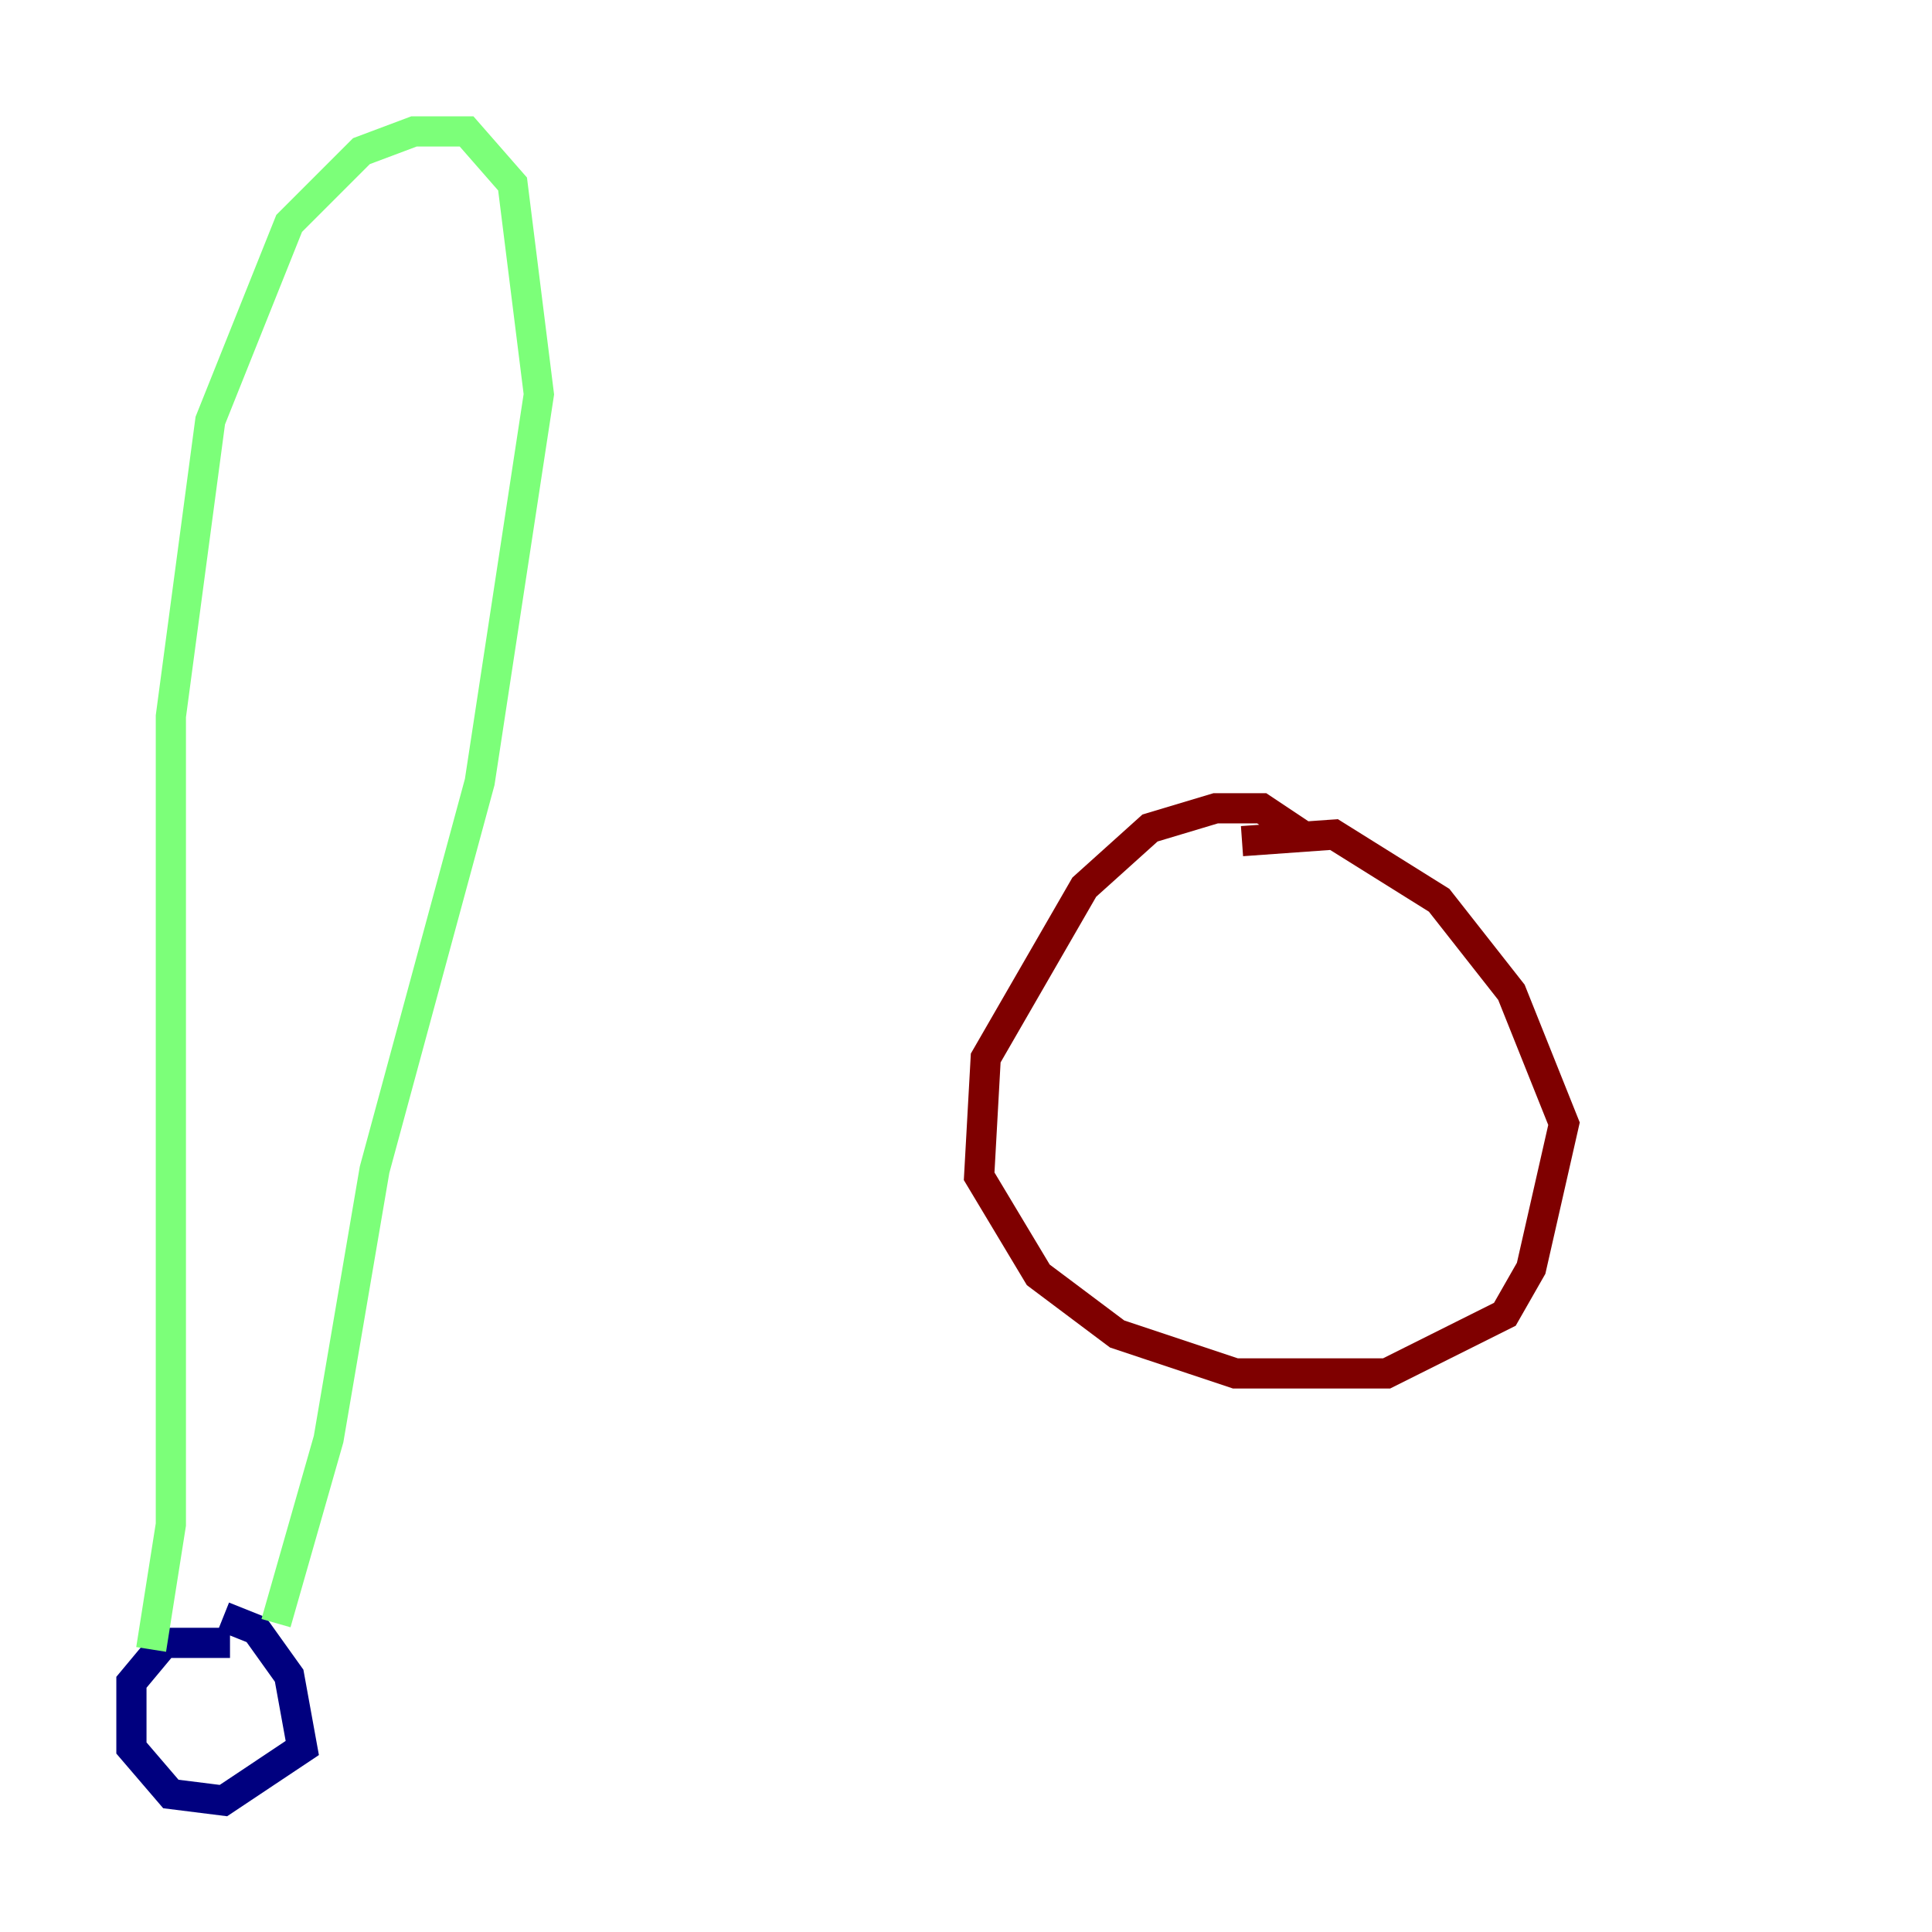 <?xml version="1.0" encoding="utf-8" ?>
<svg baseProfile="tiny" height="128" version="1.2" viewBox="0,0,128,128" width="128" xmlns="http://www.w3.org/2000/svg" xmlns:ev="http://www.w3.org/2001/xml-events" xmlns:xlink="http://www.w3.org/1999/xlink"><defs /><polyline fill="none" points="15.238,108.844 10.884,108.844 8.707,111.456 8.707,115.809 11.32,118.857 14.803,119.293 20.027,115.809 19.157,111.02 16.98,107.973 14.803,107.102" stroke="#00007f" stroke-width="2" /><polyline fill="none" points="10.014,109.279 11.32,101.007 11.32,47.456 13.932,27.864 19.157,14.803 23.946,10.014 27.429,8.707 30.912,8.707 33.959,12.191 35.701,26.122 31.782,51.809 24.816,77.497 21.769,95.347 18.286,107.537" stroke="#7cff79" stroke-width="2" /><polyline fill="none" points="86.204,55.292 83.592,53.551 80.544,53.551 76.191,54.857 71.837,58.776 65.306,70.095 64.871,77.932 68.789,84.463 74.014,88.381 81.85,90.993 91.864,90.993 99.701,87.075 101.442,84.027 103.619,74.449 100.136,65.742 95.347,59.646 88.381,55.292 82.286,55.728" stroke="#7f0000" stroke-width="2" /></svg>